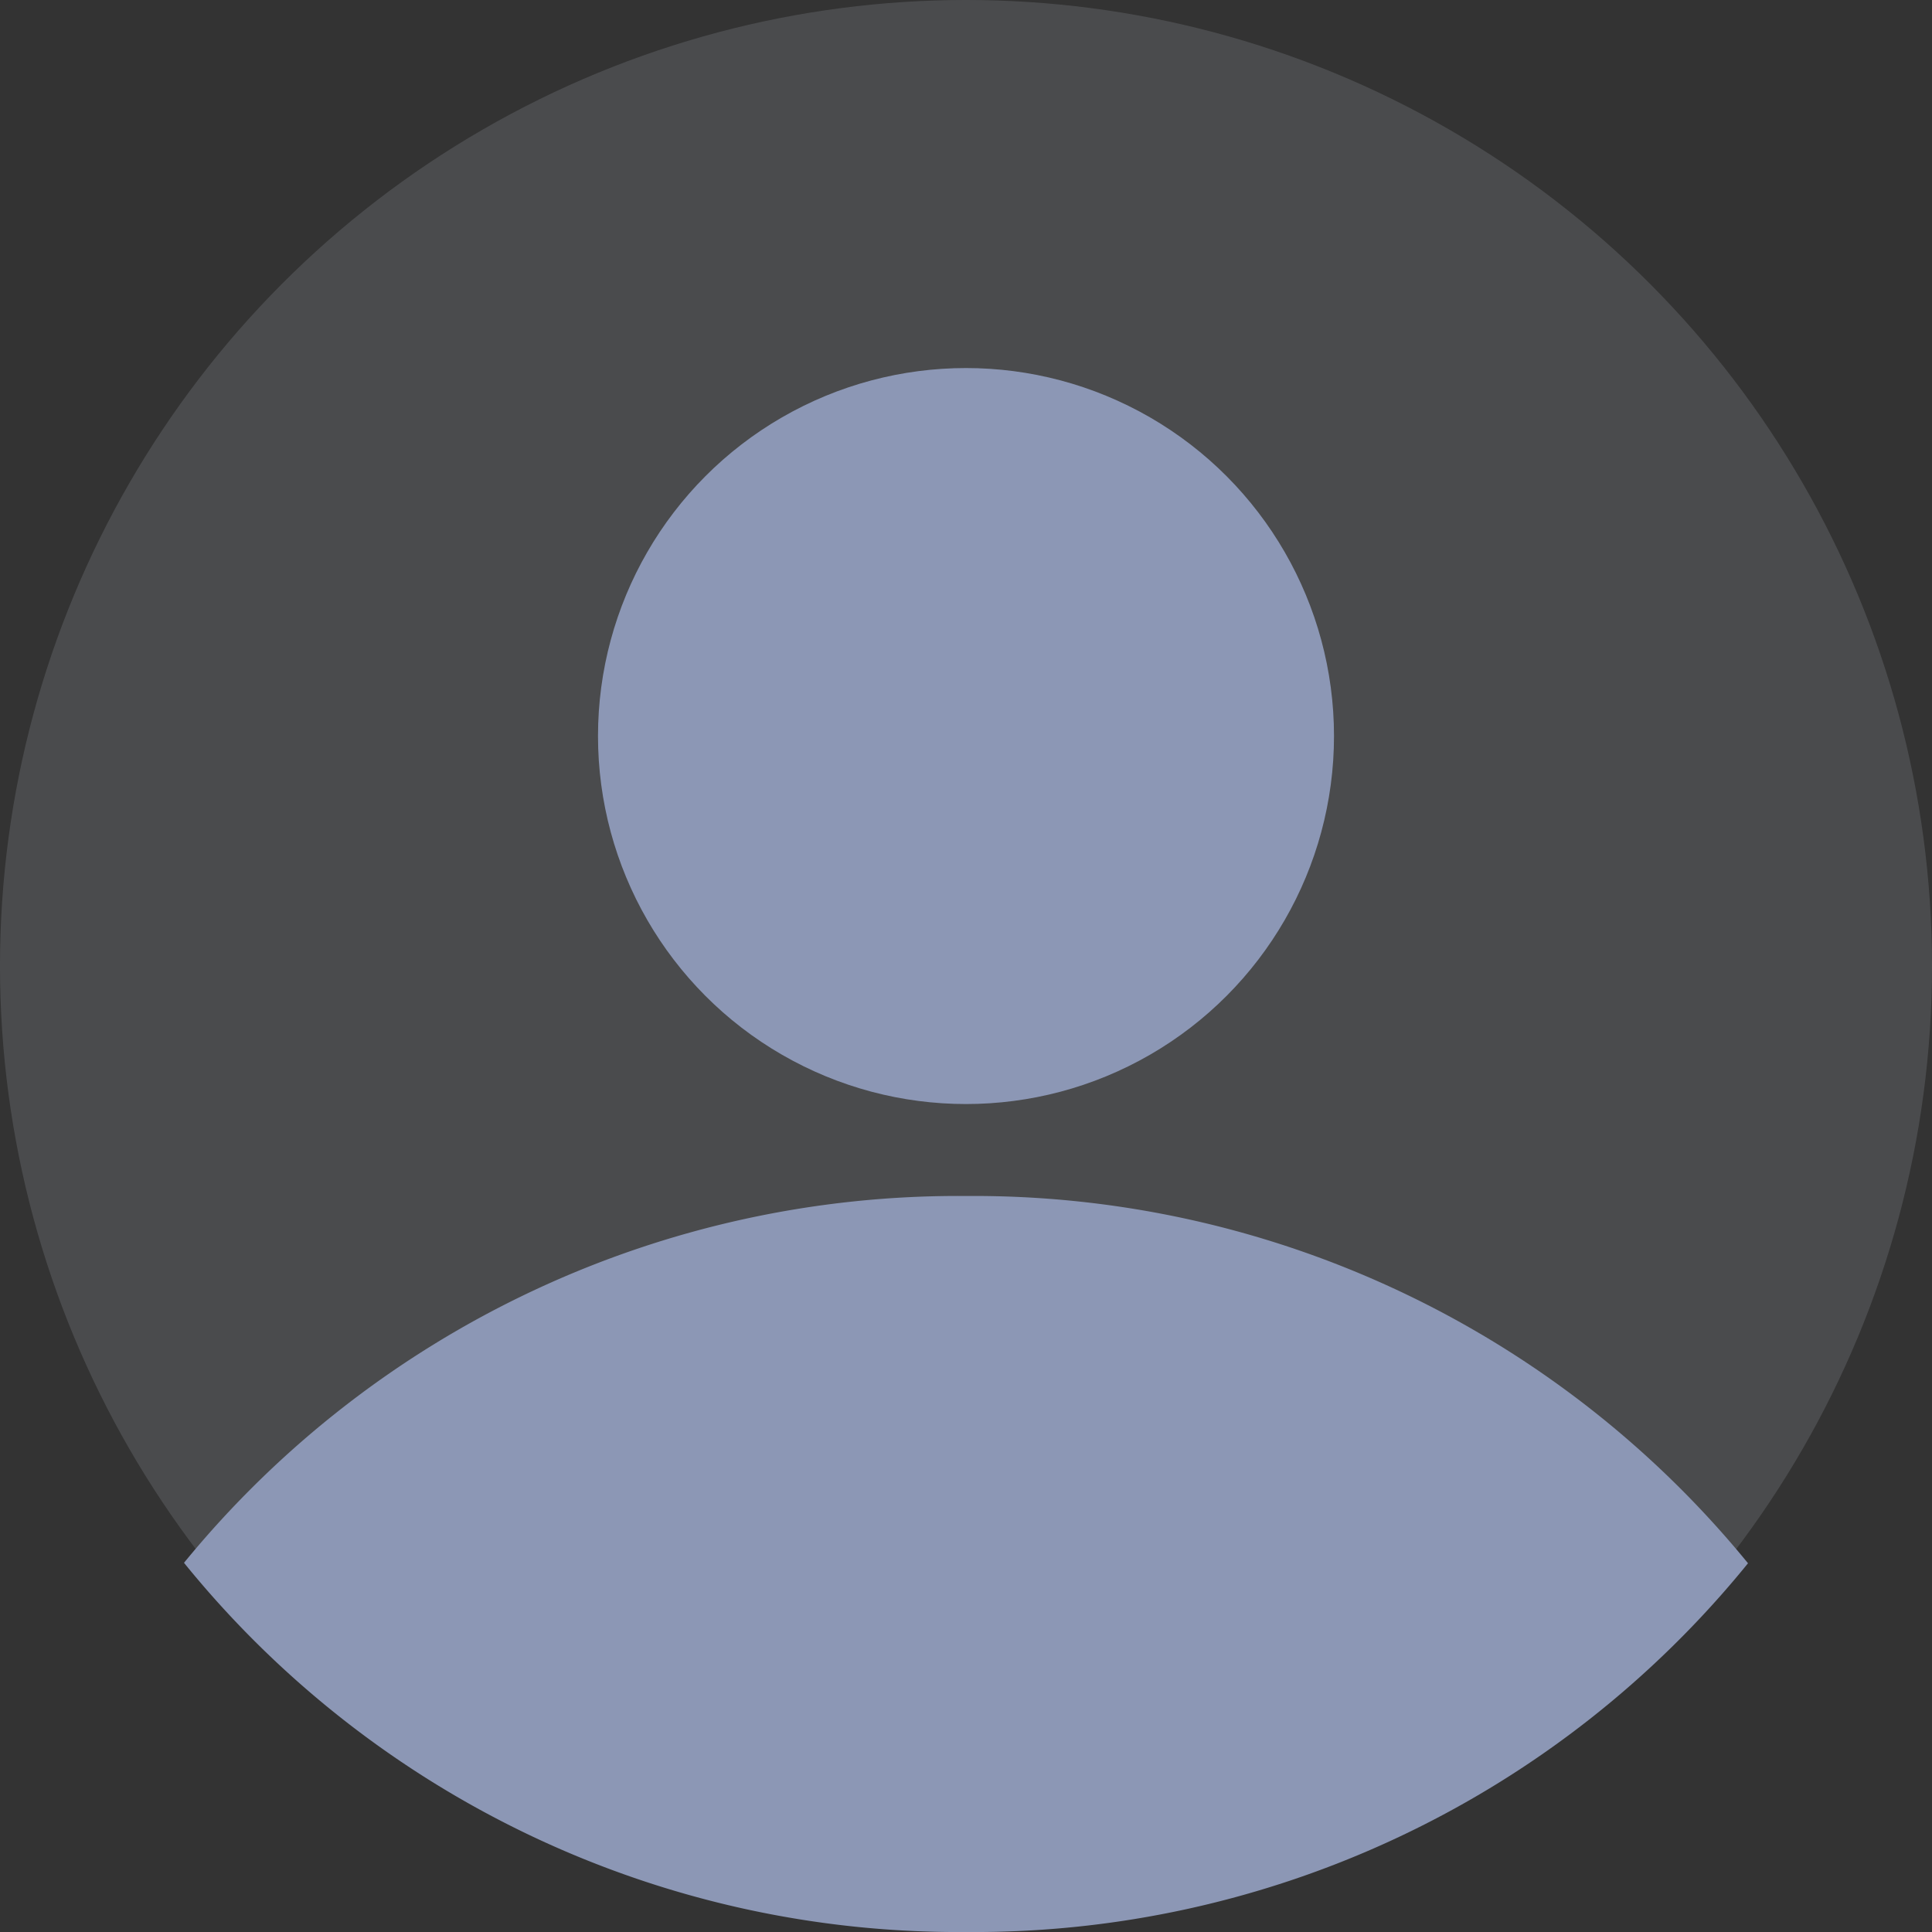 <svg xmlns="http://www.w3.org/2000/svg" width="42" height="42" viewBox="0 0 42 42">
  <rect x="0" y="0" width="42" height="42" fill="#333333" stroke="none"/>
  <g id="user" transform="translate(-1836 -15.5)">
    <circle id="user-2" data-name="user" cx="21" cy="21" r="21" transform="translate(1836 15.5)" fill="rgba(236,244,255,0.13)"/>
    <g id="user-3" data-name="user" transform="translate(1840.2 20.599)">
      <path id="user-4" data-name="user" d="M41.112,45.984a21.733,21.733,0,0,0-17-7.984,21.735,21.735,0,0,0-17,7.974,21.657,21.657,0,0,0,17,8.026,21.659,21.659,0,0,0,17-8.016Z" transform="translate(-7.312 -17.099)" fill="#8c97b5"/>
      <circle id="user-5" data-name="user" cx="8" cy="8" r="8" transform="translate(8.8 2.902)" fill="#8c97b5"/>
    </g>
  </g>
</svg>
